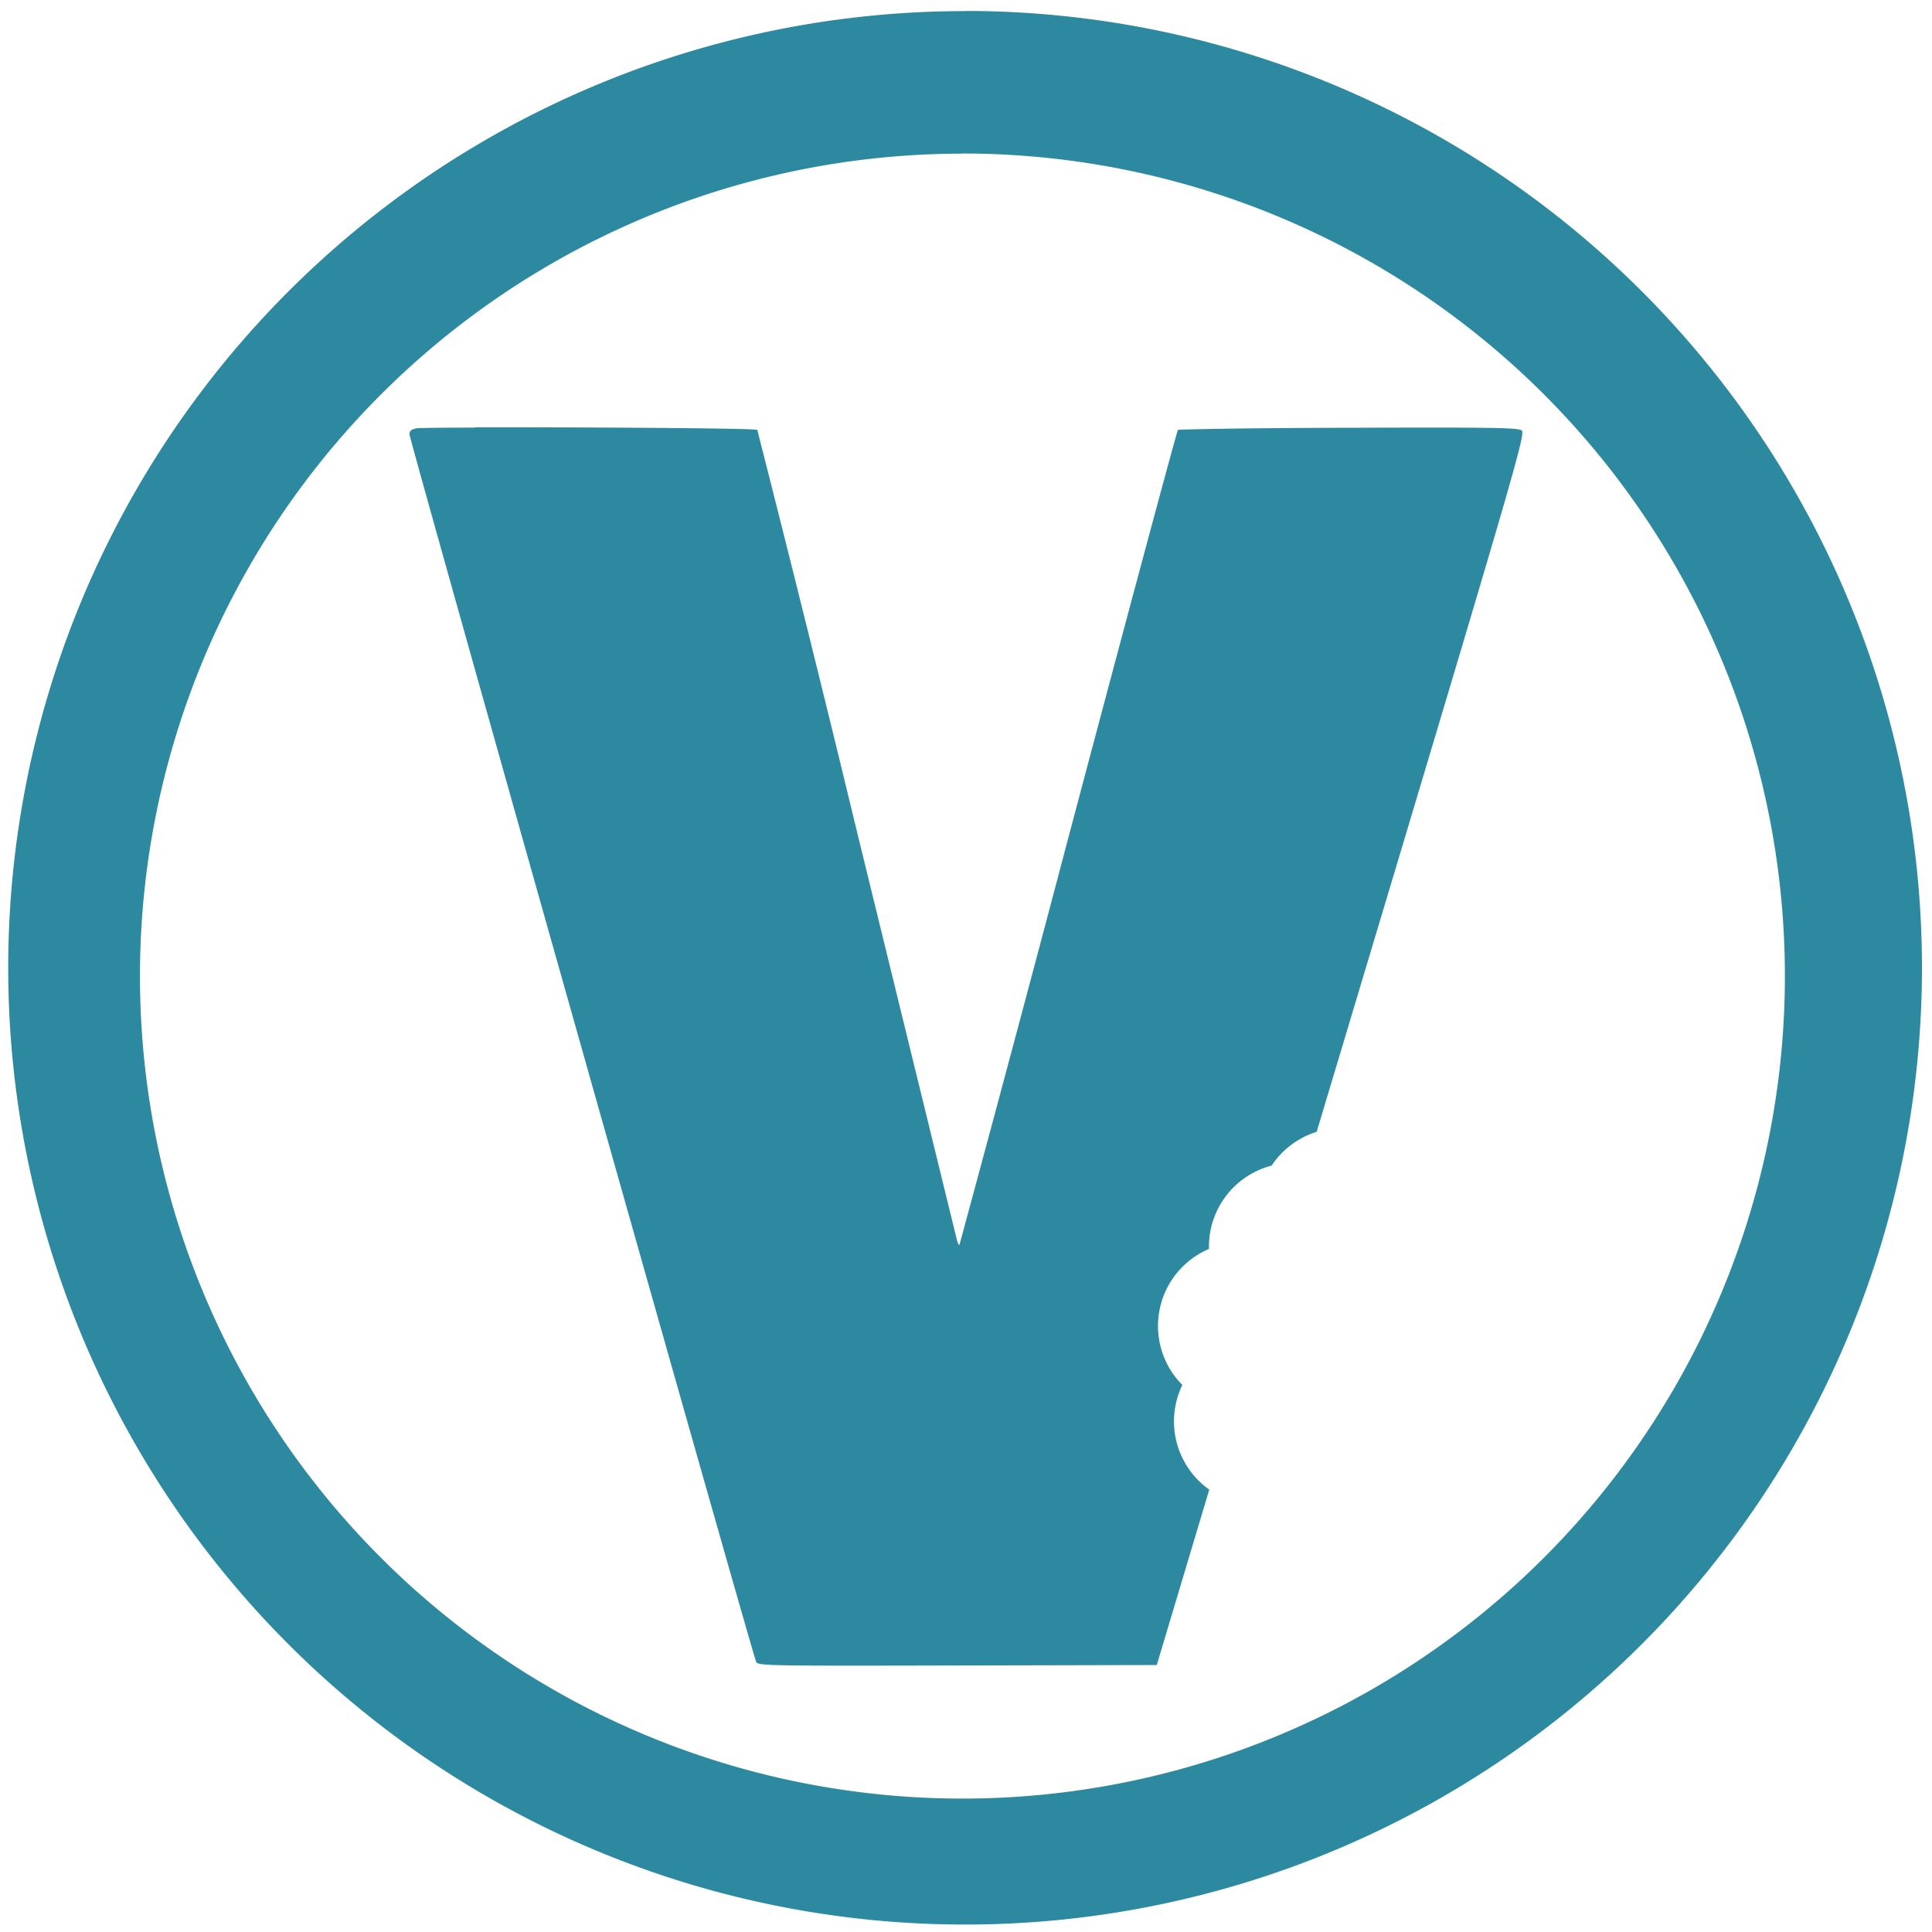 <svg xmlns="http://www.w3.org/2000/svg" width="48" height="48" viewBox="0 0 12.7 12.7"><path fill="#2c89a0" d="M6.344.073a6.29 6.29 0 0 0-6.29 6.29 6.29 6.29 0 0 0 6.29 6.288 6.29 6.29 0 0 0 6.29-6.289 6.29 6.29 0 0 0-6.29-6.29zm-.018.936a5.407 5.407 0 0 1 5.407 5.407 5.407 5.407 0 0 1-5.407 5.407A5.407 5.407 0 0 1 .92 6.416 5.407 5.407 0 0 1 6.326 1.01zM3.12 2.81v.001c-.212 0-.36.002-.378.004-.038.007-.05.016-.05.041 0 .036 2.256 8.025 2.279 8.069.013.025.088.026 1.323.023l1.31-.003.345-1.153a.55.55 0 0 1-.177-.688.55.55 0 0 1 .175-.894v-.016a.55.55 0 0 1 .412-.532.554.554 0 0 1 .296-.222l.163-.543c1.166-3.888 1.212-4.048 1.184-4.068-.024-.018-.209-.02-1.139-.017-.61.001-1.115.01-1.12.014-.006.005-.33 1.21-.72 2.68a396.06 396.06 0 0 1-.716 2.677c-.004.004-.012-.013-.018-.037L5.634 5.47a211.86 211.86 0 0 0-.656-2.644c-.01-.012-1.222-.018-1.858-.017z"/></svg>